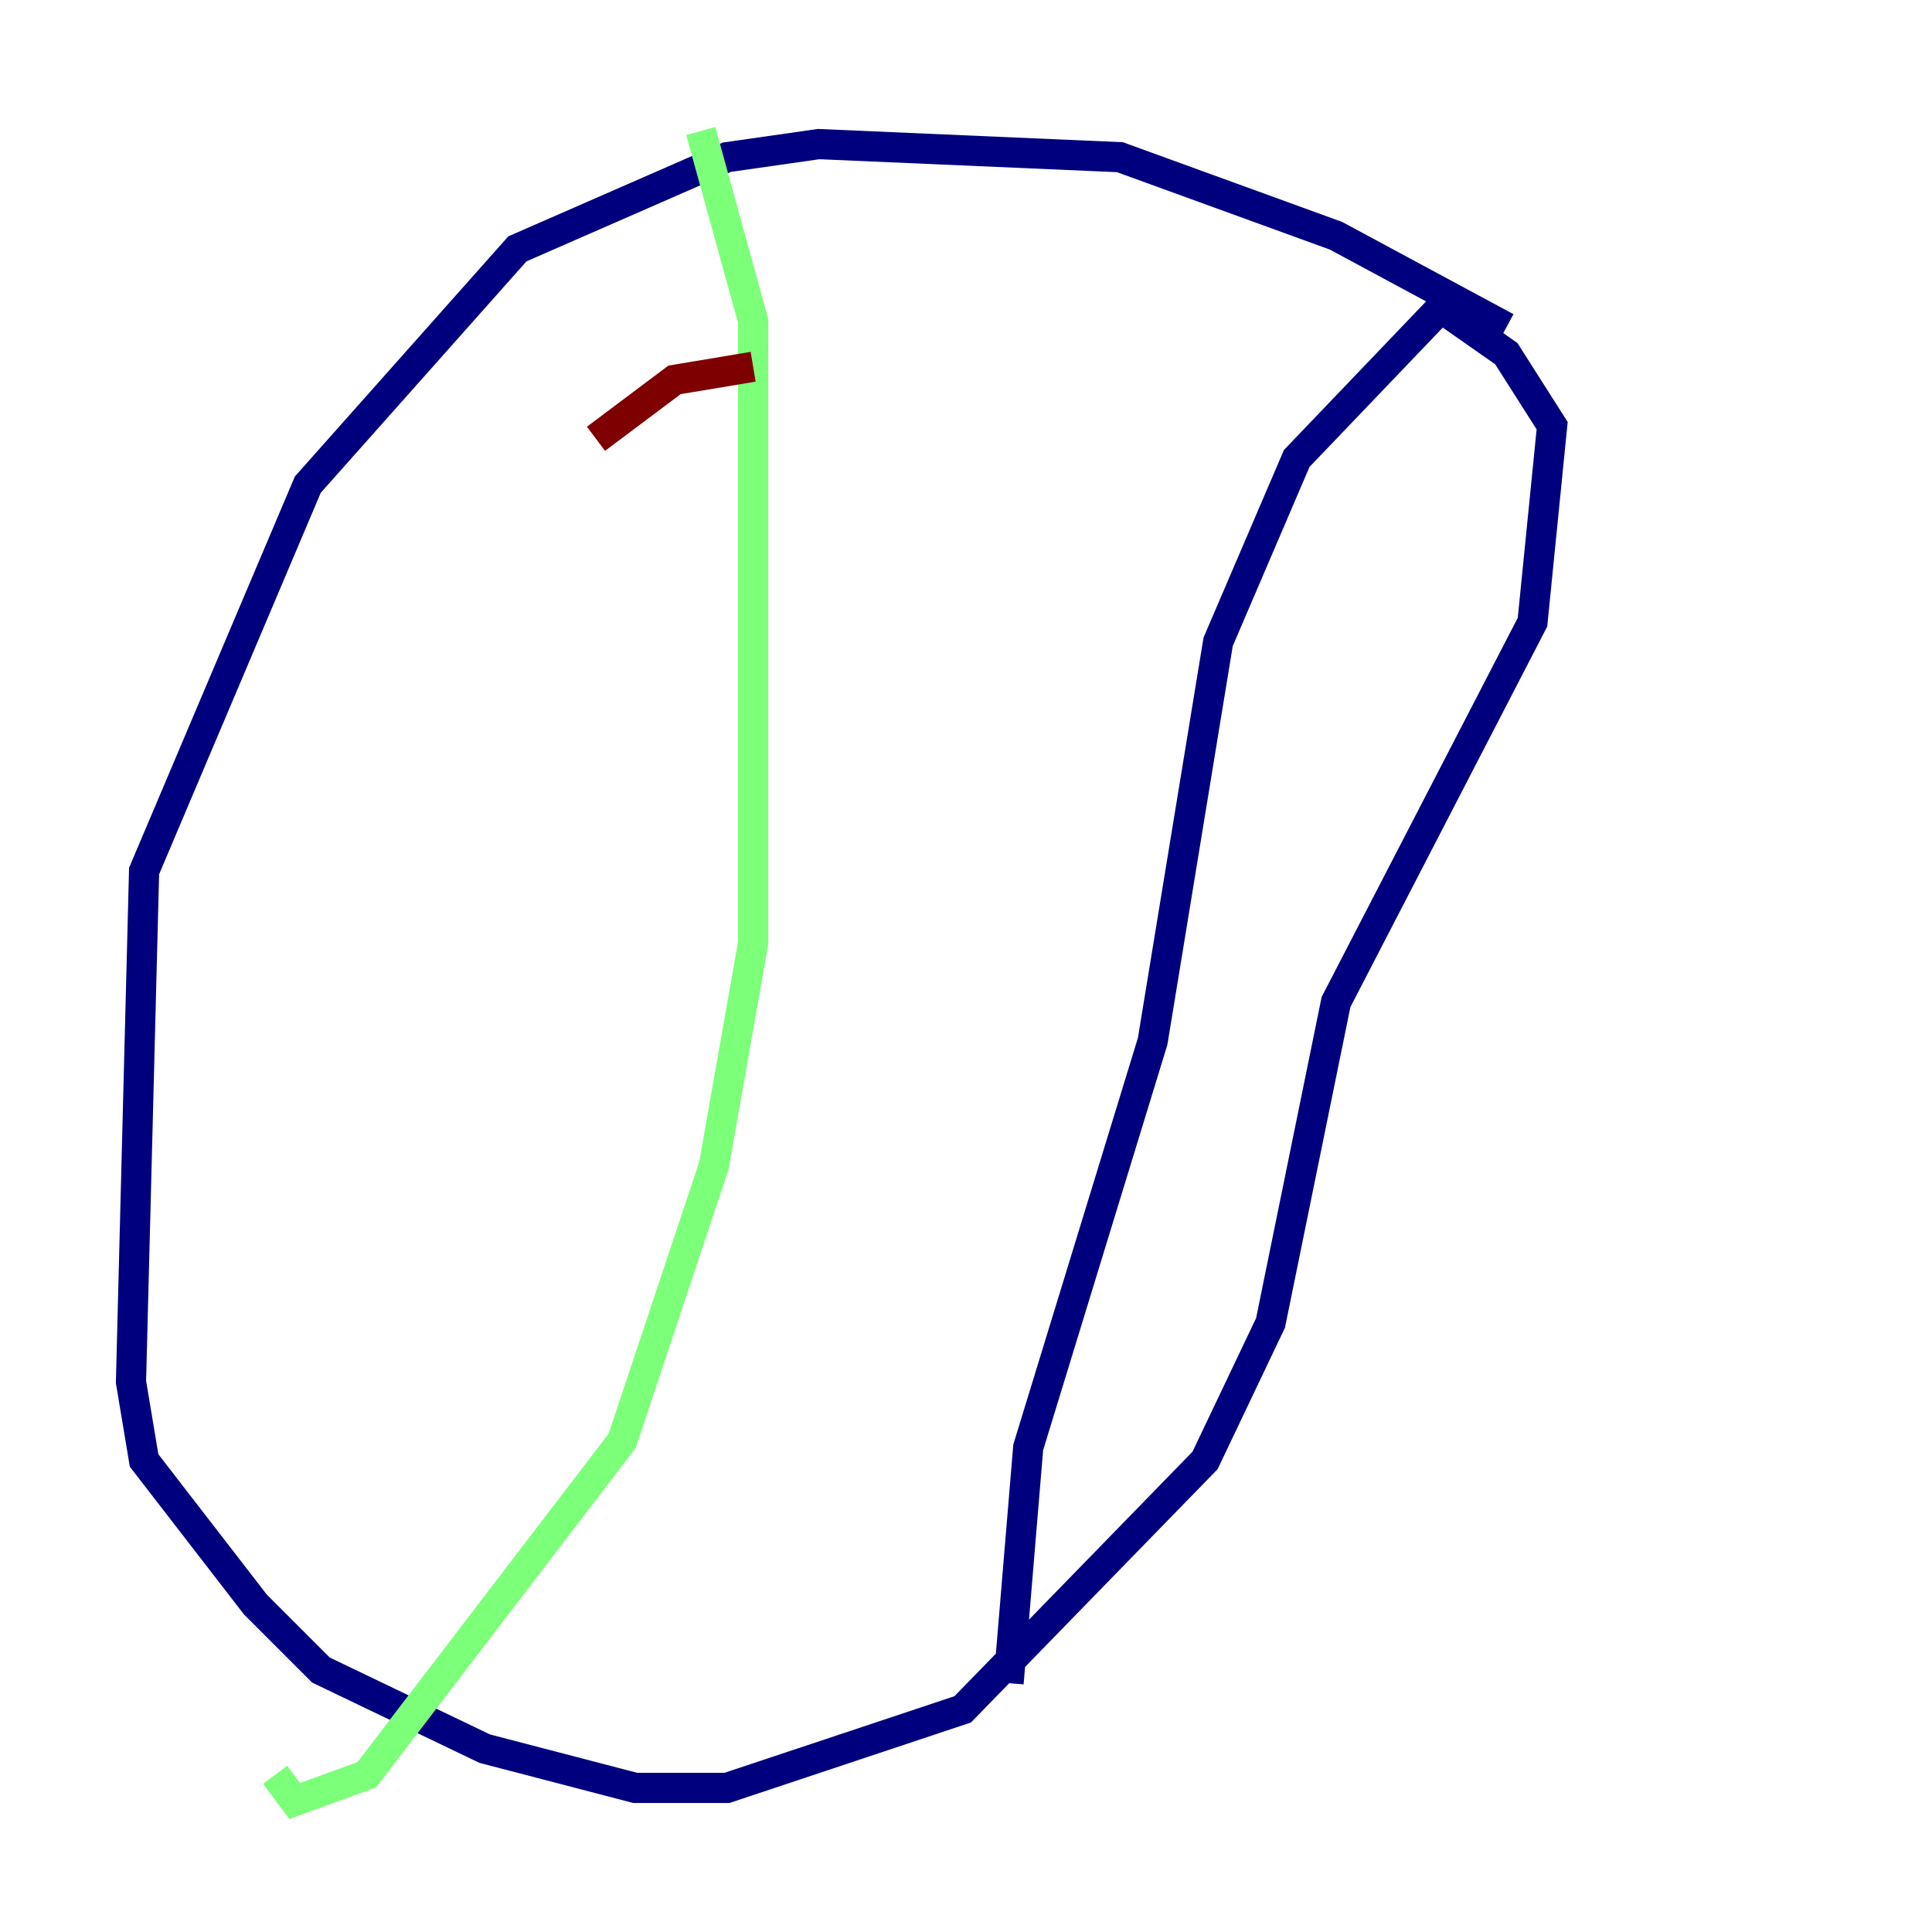 <?xml version="1.0" encoding="utf-8" ?>
<svg baseProfile="tiny" height="128" version="1.2" viewBox="0,0,128,128" width="128" xmlns="http://www.w3.org/2000/svg" xmlns:ev="http://www.w3.org/2001/xml-events" xmlns:xlink="http://www.w3.org/1999/xlink"><defs /><polyline fill="none" points="99.797,21.695 88.515,15.62 74.197,10.414 54.237,9.546 48.163,10.414 34.278,16.488 20.393,32.108 9.546,57.709 8.678,91.552 9.546,96.759 16.922,106.305 21.261,110.644 32.108,115.851 42.088,118.454 48.163,118.454 63.783,113.248 79.837,96.759 84.176,87.647 88.515,66.386 101.532,41.22 102.834,28.203 99.797,23.43 95.458,20.393 85.912,30.373 80.705,42.522 76.366,68.99 68.122,95.891 66.82,111.512" stroke="#00007f" stroke-width="2" /><polyline fill="none" points="46.427,8.678 49.898,21.261 49.898,62.481 47.295,77.234 41.22,95.458 24.298,117.586 19.525,119.322 18.224,117.586" stroke="#7cff79" stroke-width="2" /><polyline fill="none" points="39.485,29.071 44.691,25.166 49.898,24.298" stroke="#7f0000" stroke-width="2" /></svg>